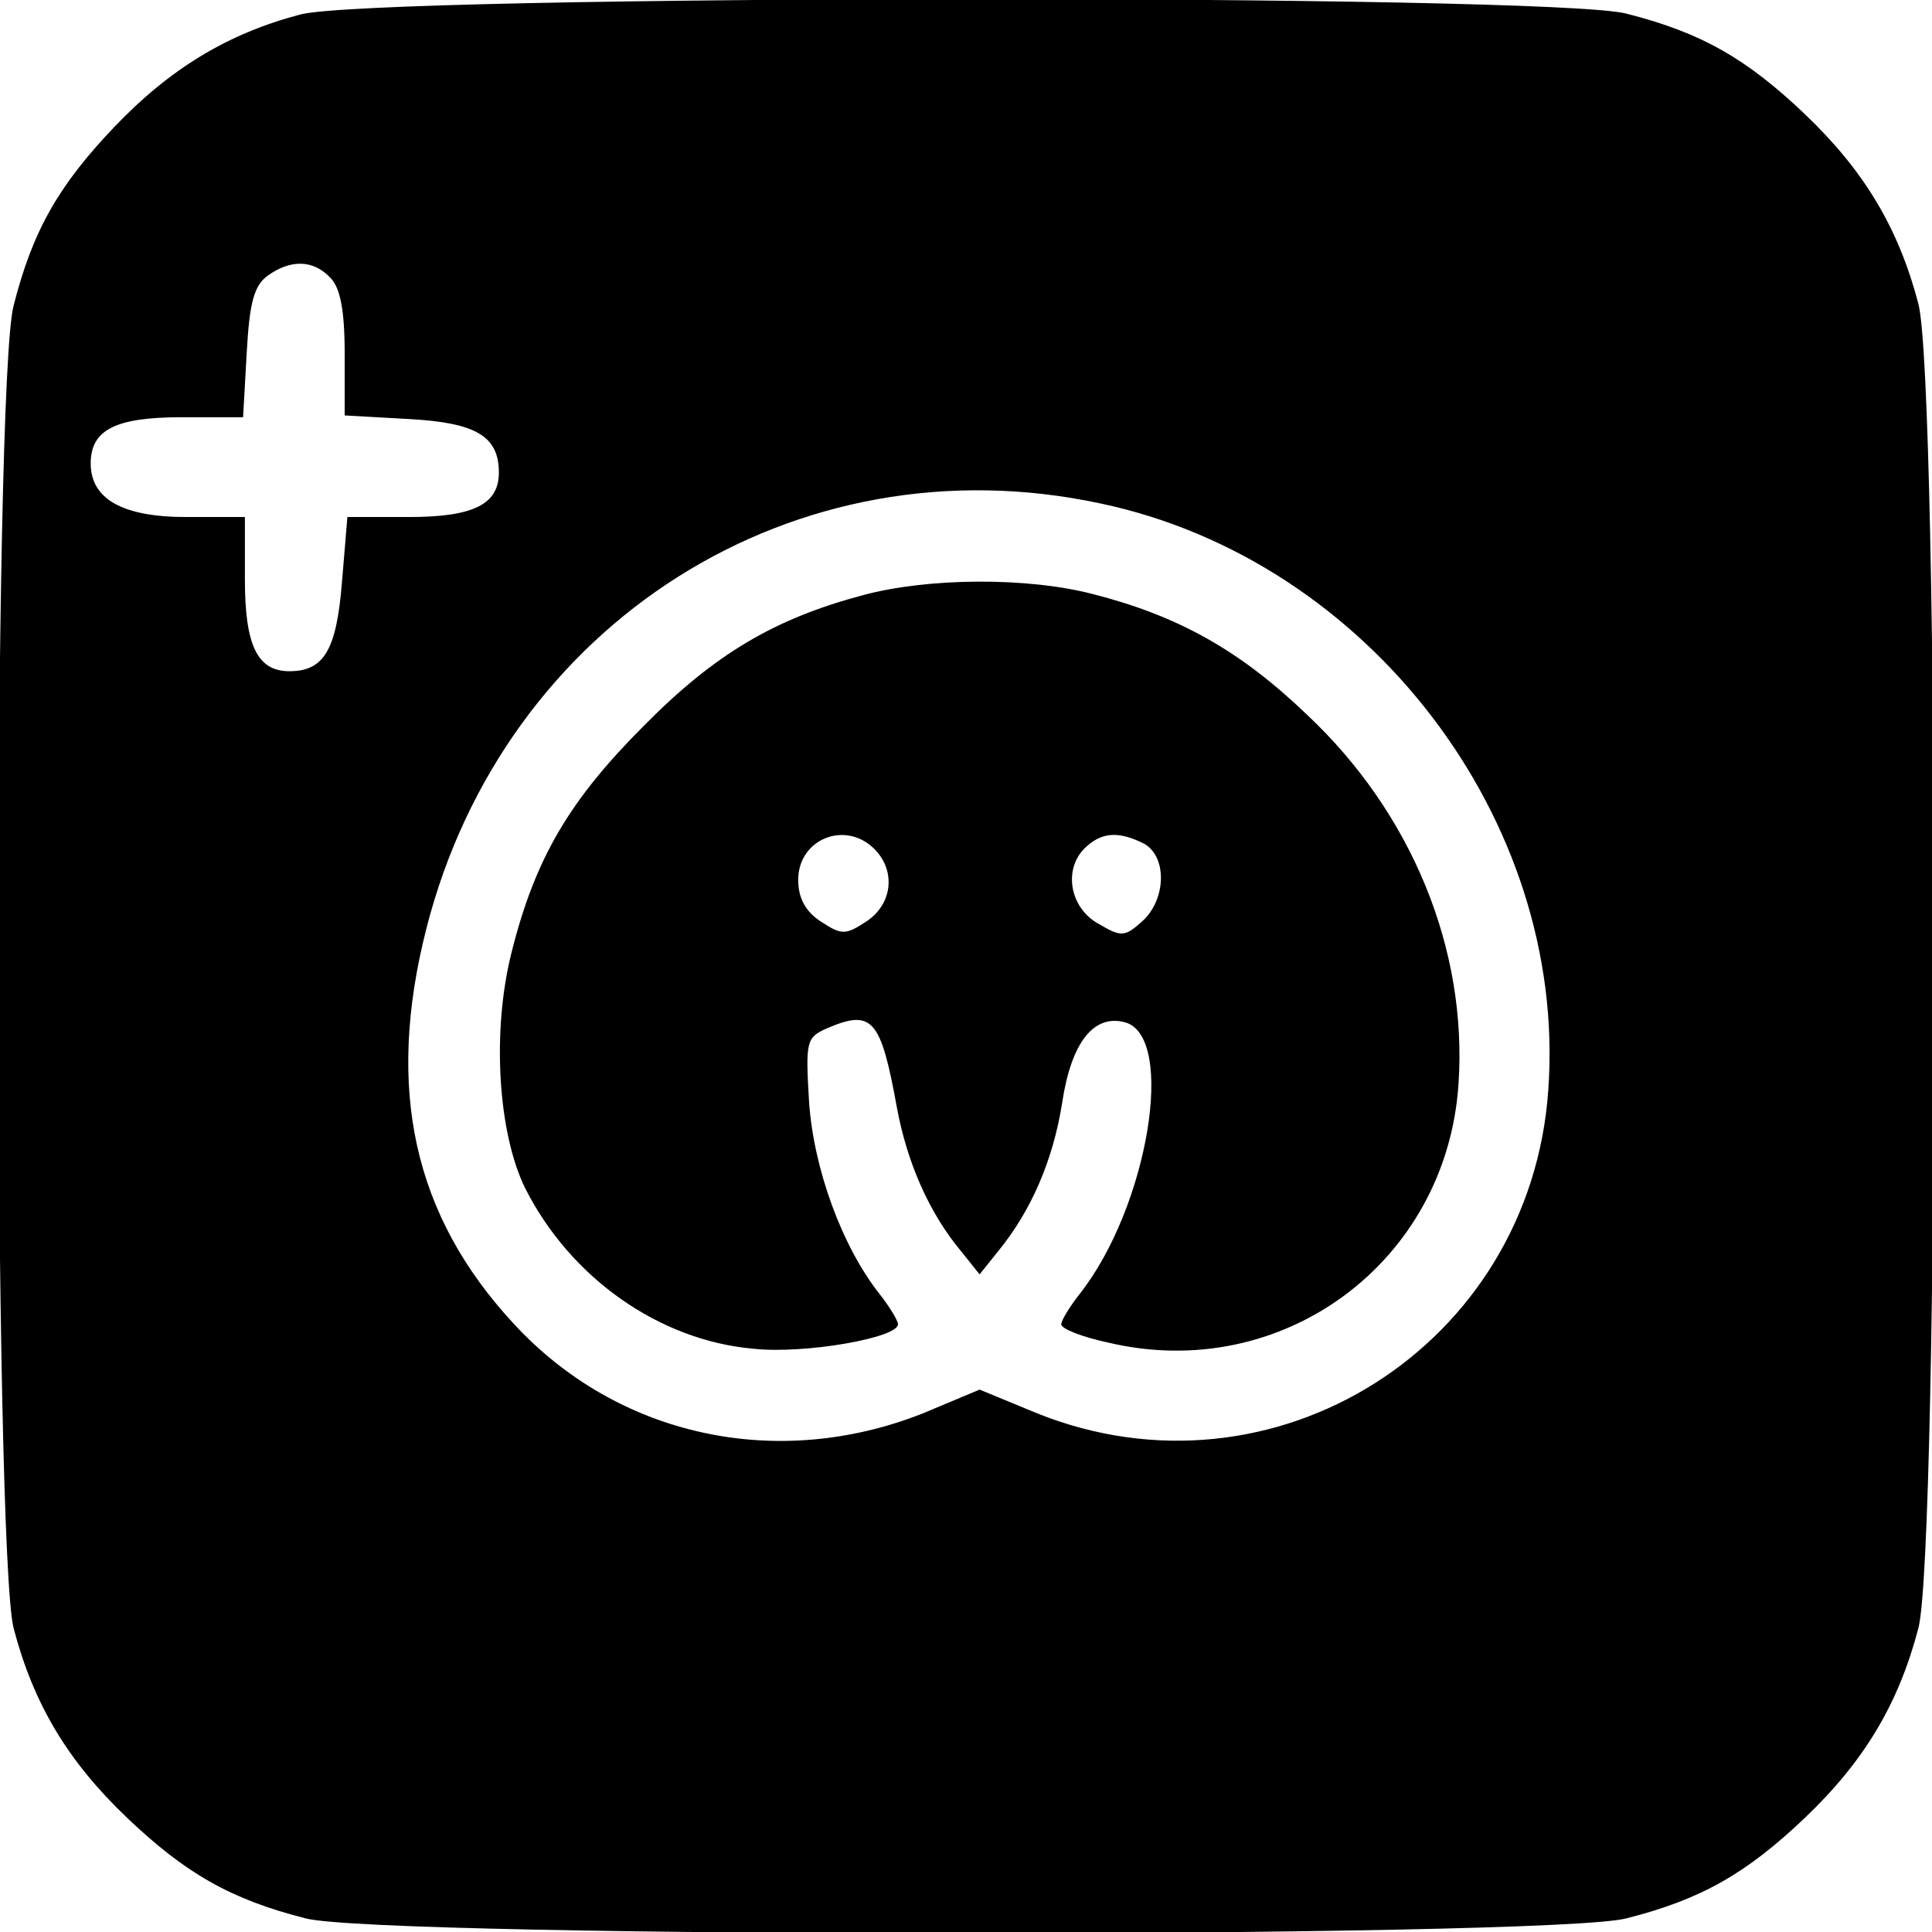 <?xml version="1.0" standalone="no"?>
<!DOCTYPE svg PUBLIC "-//W3C//DTD SVG 20010904//EN"
 "http://www.w3.org/TR/2001/REC-SVG-20010904/DTD/svg10.dtd">
<svg version="1.0" xmlns="http://www.w3.org/2000/svg"
 width="213pt" height="213pt" viewBox="0 0 213 213"
 preserveAspectRatio="xMidYMid meet">
<g transform="translate(0,213) scale(0.1,-0.1)"
fill="#000000" stroke="none">
<path d="M331 2114 c-80 -21 -144 -60 -205 -124 -61 -64 -90 -114 -111 -197
-23 -86 -22 -1371 0 -1458 22 -84 60 -147 125 -209 64 -61 114 -90 197 -111
85 -22 1371 -22 1456 0 83 21 133 50 197 111 65 62 103 125 125 209 23 88 23
1372 0 1460 -22 84 -60 147 -125 209 -64 61 -114 90 -197 111 -84 22 -1380 21
-1462 -1z m33 -290 c11 -11 16 -35 16 -84 l0 -68 71 -4 c74 -4 99 -19 99 -59
0 -35 -28 -49 -99 -49 l-68 0 -6 -72 c-6 -75 -20 -98 -58 -98 -35 0 -49 28
-49 101 l0 69 -65 0 c-70 0 -105 20 -105 59 0 37 27 51 100 51 l68 0 4 71 c3
55 8 74 23 85 25 18 50 18 69 -2z m849 -249 c295 -62 515 -349 494 -646 -19
-283 -303 -462 -564 -357 l-63 26 -62 -26 c-161 -64 -337 -26 -452 99 -110
119 -141 258 -96 435 86 338 407 541 743 469z"/>
<path d="M952 1474 c-98 -26 -164 -65 -242 -144 -82 -82 -120 -146 -146 -250
-22 -87 -15 -199 15 -260 50 -99 148 -168 252 -177 56 -6 159 12 159 27 0 4
-9 19 -20 33 -42 53 -73 139 -78 212 -4 67 -3 71 19 81 51 22 60 11 78 -88 11
-59 35 -115 71 -158 l20 -25 20 25 c37 45 61 101 71 164 10 67 35 98 69 89 57
-15 26 -204 -50 -300 -11 -14 -20 -29 -20 -33 0 -5 23 -14 51 -20 192 -46 374
88 387 285 10 149 -52 299 -167 407 -74 71 -142 109 -236 133 -73 19 -182 18
-253 -1z m12 -280 c24 -24 20 -61 -9 -80 -23 -15 -27 -15 -50 0 -17 11 -25 26
-25 46 0 45 52 66 84 34z m297 6 c26 -14 25 -62 -2 -86 -19 -17 -23 -17 -47
-3 -32 17 -40 59 -17 83 19 19 38 20 66 6z"/>
</g>
</svg>

